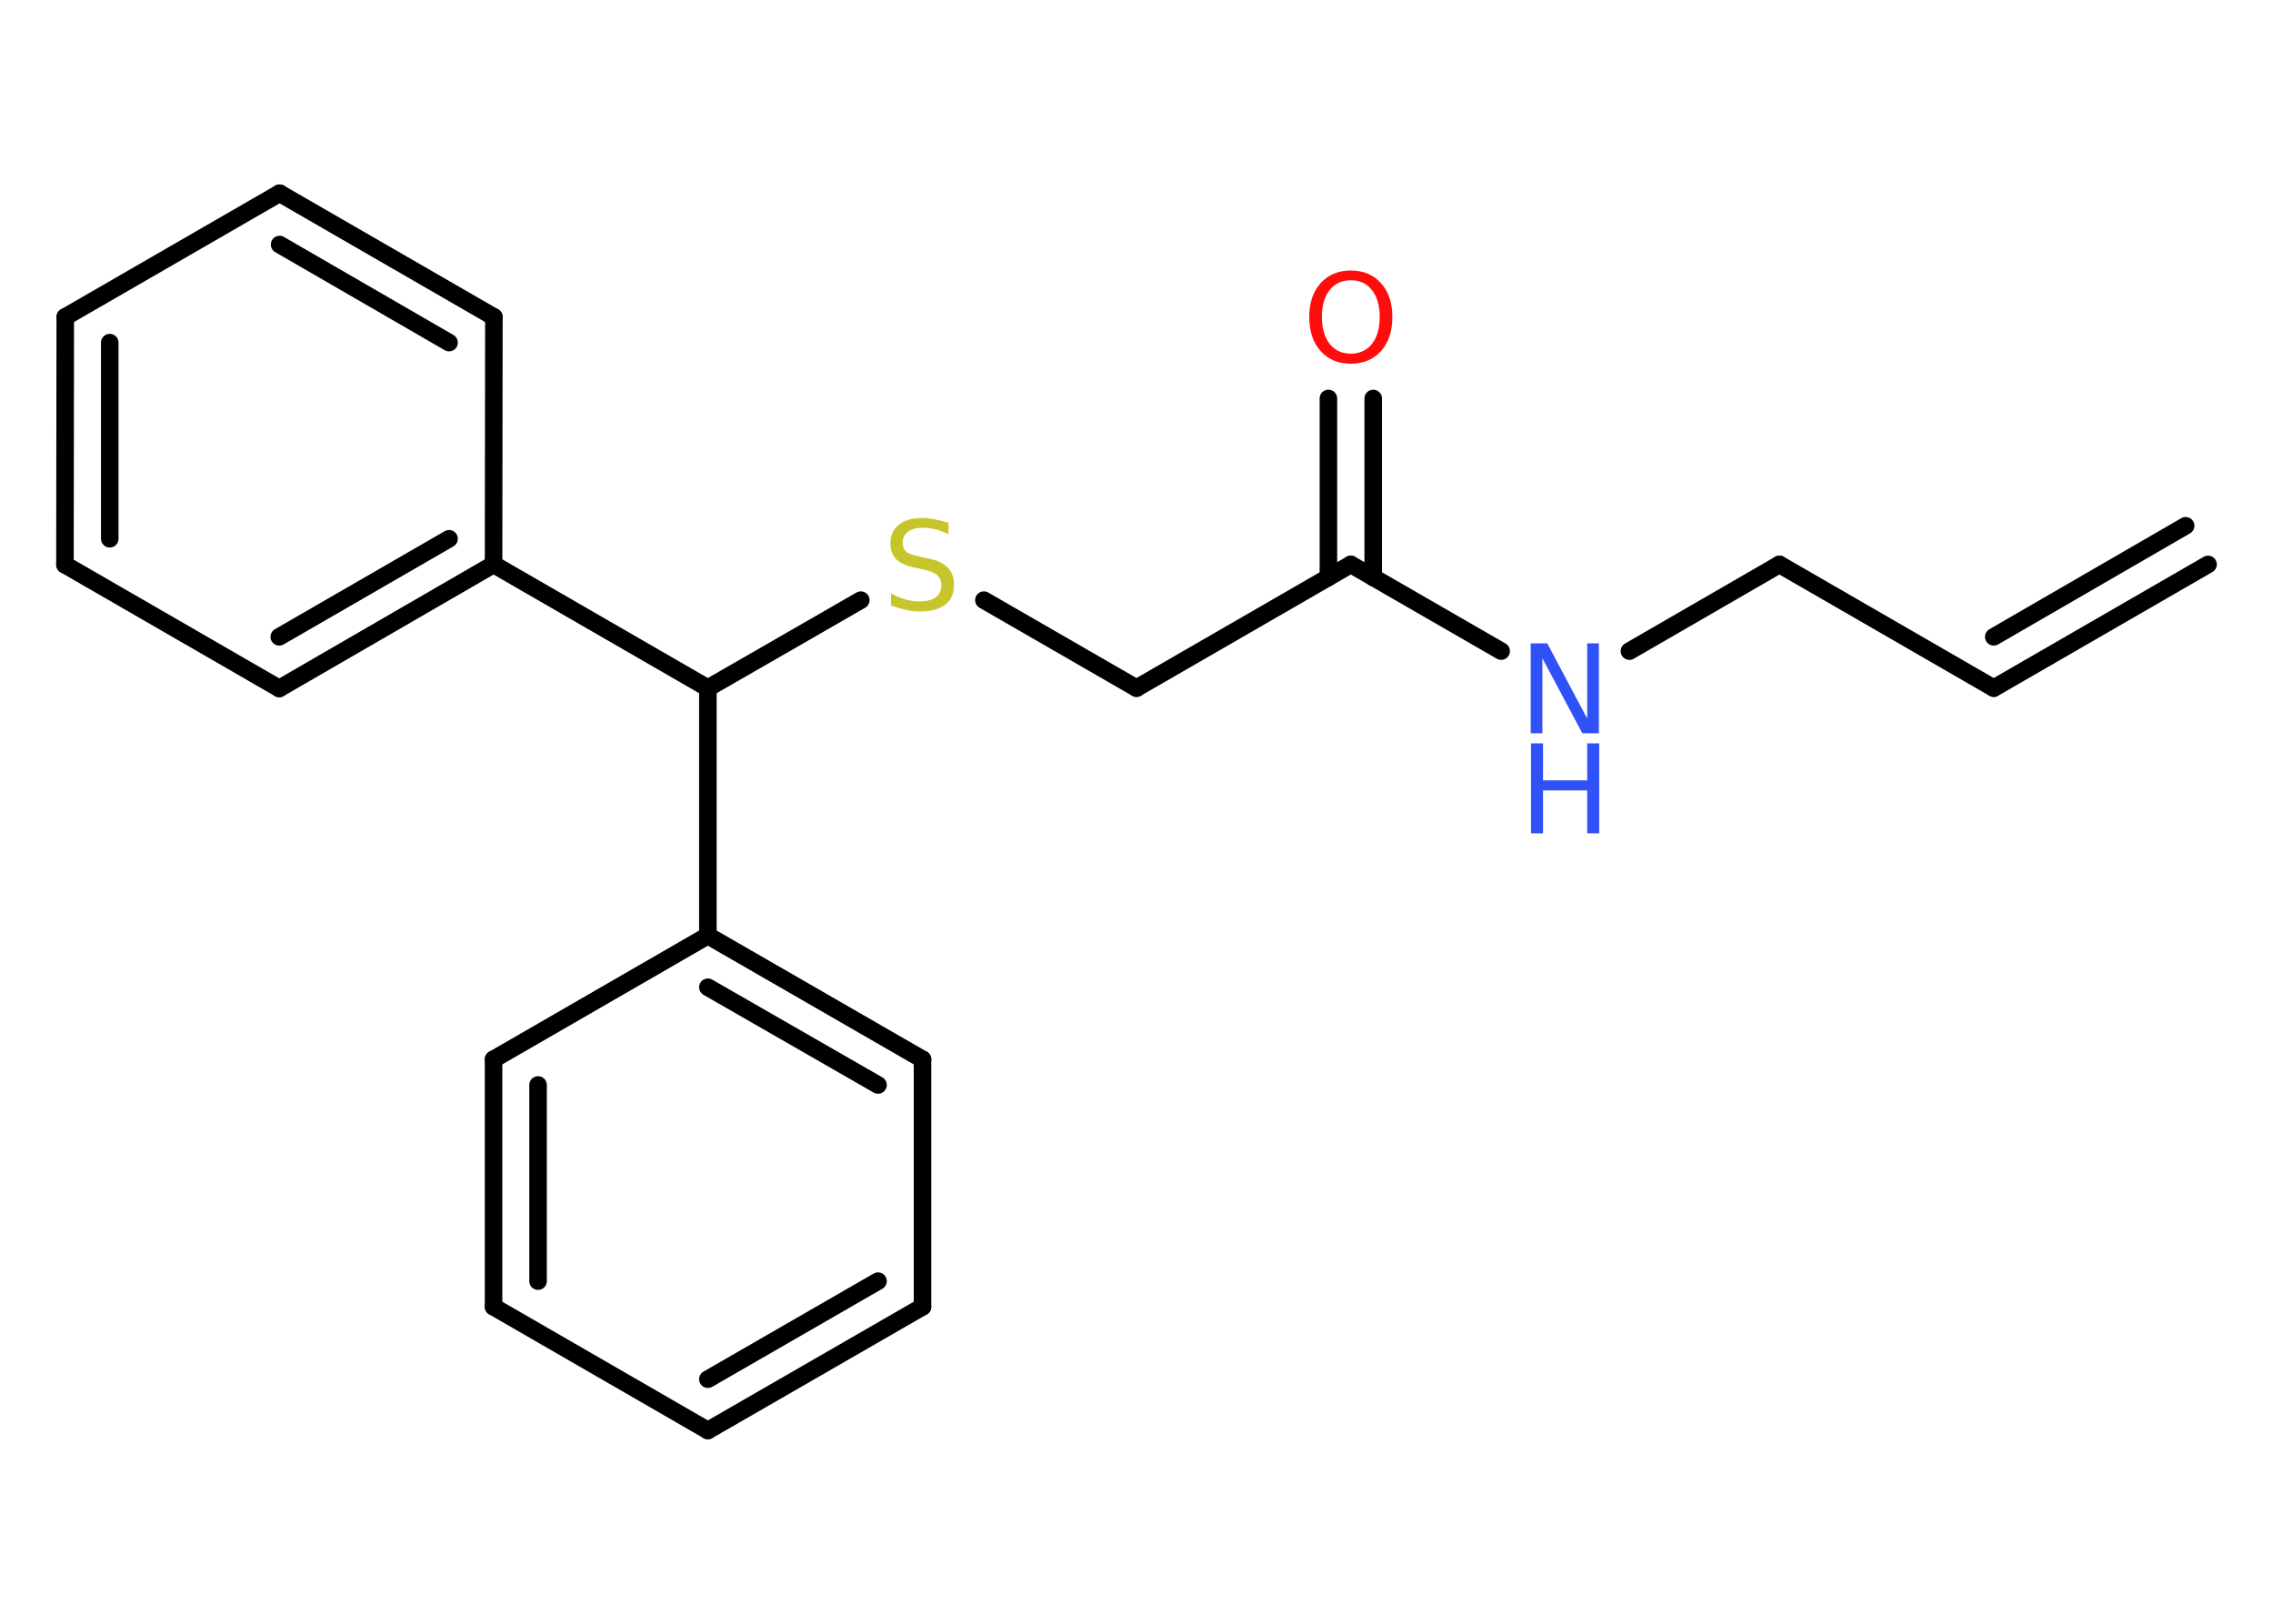 <?xml version='1.0' encoding='UTF-8'?>
<!DOCTYPE svg PUBLIC "-//W3C//DTD SVG 1.1//EN" "http://www.w3.org/Graphics/SVG/1.1/DTD/svg11.dtd">
<svg version='1.2' xmlns='http://www.w3.org/2000/svg' xmlns:xlink='http://www.w3.org/1999/xlink' width='70.0mm' height='50.0mm' viewBox='0 0 70.0 50.0'>
  <desc>Generated by the Chemistry Development Kit (http://github.com/cdk)</desc>
  <g stroke-linecap='round' stroke-linejoin='round' stroke='#000000' stroke-width='.54' fill='#3050F8'>
    <rect x='.0' y='.0' width='70.0' height='50.0' fill='#FFFFFF' stroke='none'/>
    <g id='mol1' class='mol'>
      <g id='mol1bnd1' class='bond'>
        <line x1='61.4' y1='21.19' x2='68.0' y2='17.38'/>
        <line x1='61.4' y1='19.61' x2='67.31' y2='16.19'/>
      </g>
      <line id='mol1bnd2' class='bond' x1='61.4' y1='21.19' x2='54.8' y2='17.38'/>
      <line id='mol1bnd3' class='bond' x1='54.8' y1='17.38' x2='50.18' y2='20.05'/>
      <line id='mol1bnd4' class='bond' x1='46.23' y1='20.05' x2='41.6' y2='17.38'/>
      <g id='mol1bnd5' class='bond'>
        <line x1='40.91' y1='17.78' x2='40.91' y2='12.27'/>
        <line x1='42.29' y1='17.78' x2='42.29' y2='12.27'/>
      </g>
      <line id='mol1bnd6' class='bond' x1='41.6' y1='17.38' x2='35.0' y2='21.19'/>
      <line id='mol1bnd7' class='bond' x1='35.0' y1='21.19' x2='30.3' y2='18.48'/>
      <line id='mol1bnd8' class='bond' x1='26.51' y1='18.48' x2='21.8' y2='21.19'/>
      <line id='mol1bnd9' class='bond' x1='21.8' y1='21.19' x2='15.2' y2='17.38'/>
      <g id='mol1bnd10' class='bond'>
        <line x1='8.6' y1='21.2' x2='15.2' y2='17.38'/>
        <line x1='8.6' y1='19.61' x2='13.83' y2='16.59'/>
      </g>
      <line id='mol1bnd11' class='bond' x1='8.6' y1='21.2' x2='2.0' y2='17.39'/>
      <g id='mol1bnd12' class='bond'>
        <line x1='2.01' y1='9.76' x2='2.0' y2='17.39'/>
        <line x1='3.38' y1='10.55' x2='3.38' y2='16.59'/>
      </g>
      <line id='mol1bnd13' class='bond' x1='2.01' y1='9.76' x2='8.61' y2='5.95'/>
      <g id='mol1bnd14' class='bond'>
        <line x1='15.21' y1='9.76' x2='8.61' y2='5.95'/>
        <line x1='13.83' y1='10.55' x2='8.61' y2='7.53'/>
      </g>
      <line id='mol1bnd15' class='bond' x1='15.2' y1='17.38' x2='15.21' y2='9.76'/>
      <line id='mol1bnd16' class='bond' x1='21.8' y1='21.19' x2='21.8' y2='28.81'/>
      <g id='mol1bnd17' class='bond'>
        <line x1='28.41' y1='32.62' x2='21.8' y2='28.81'/>
        <line x1='27.04' y1='33.41' x2='21.8' y2='30.4'/>
      </g>
      <line id='mol1bnd18' class='bond' x1='28.41' y1='32.62' x2='28.41' y2='40.24'/>
      <g id='mol1bnd19' class='bond'>
        <line x1='21.8' y1='44.05' x2='28.41' y2='40.24'/>
        <line x1='21.8' y1='42.47' x2='27.04' y2='39.45'/>
      </g>
      <line id='mol1bnd20' class='bond' x1='21.8' y1='44.05' x2='15.2' y2='40.24'/>
      <g id='mol1bnd21' class='bond'>
        <line x1='15.2' y1='32.62' x2='15.2' y2='40.24'/>
        <line x1='16.57' y1='33.41' x2='16.57' y2='39.45'/>
      </g>
      <line id='mol1bnd22' class='bond' x1='21.8' y1='28.81' x2='15.2' y2='32.62'/>
      <g id='mol1atm4' class='atom'>
        <path d='M47.15 19.81h.5l1.23 2.32v-2.32h.36v2.77h-.51l-1.23 -2.31v2.31h-.36v-2.77z' stroke='none'/>
        <path d='M47.15 22.89h.37v1.14h1.36v-1.14h.37v2.77h-.37v-1.32h-1.36v1.32h-.37v-2.77z' stroke='none'/>
      </g>
      <path id='mol1atm6' class='atom' d='M41.6 8.63q-.41 .0 -.65 .3q-.24 .3 -.24 .83q.0 .52 .24 .83q.24 .3 .65 .3q.41 .0 .65 -.3q.24 -.3 .24 -.83q.0 -.52 -.24 -.83q-.24 -.3 -.65 -.3zM41.6 8.33q.58 .0 .93 .39q.35 .39 .35 1.04q.0 .66 -.35 1.05q-.35 .39 -.93 .39q-.58 .0 -.93 -.39q-.35 -.39 -.35 -1.05q.0 -.65 .35 -1.04q.35 -.39 .93 -.39z' stroke='none' fill='#FF0D0D'/>
      <path id='mol1atm8' class='atom' d='M29.21 16.09v.36q-.21 -.1 -.4 -.15q-.19 -.05 -.37 -.05q-.31 .0 -.47 .12q-.17 .12 -.17 .34q.0 .18 .11 .28q.11 .09 .42 .15l.23 .05q.42 .08 .62 .28q.2 .2 .2 .54q.0 .4 -.27 .61q-.27 .21 -.79 .21q-.2 .0 -.42 -.05q-.22 -.05 -.46 -.13v-.38q.23 .13 .45 .19q.22 .06 .43 .06q.32 .0 .5 -.13q.17 -.13 .17 -.36q.0 -.21 -.13 -.32q-.13 -.11 -.41 -.17l-.23 -.05q-.42 -.08 -.61 -.26q-.19 -.18 -.19 -.49q.0 -.37 .26 -.58q.26 -.21 .71 -.21q.19 .0 .39 .04q.2 .04 .41 .1z' stroke='none' fill='#C6C62C'/>
    </g>
  </g>
</svg>
